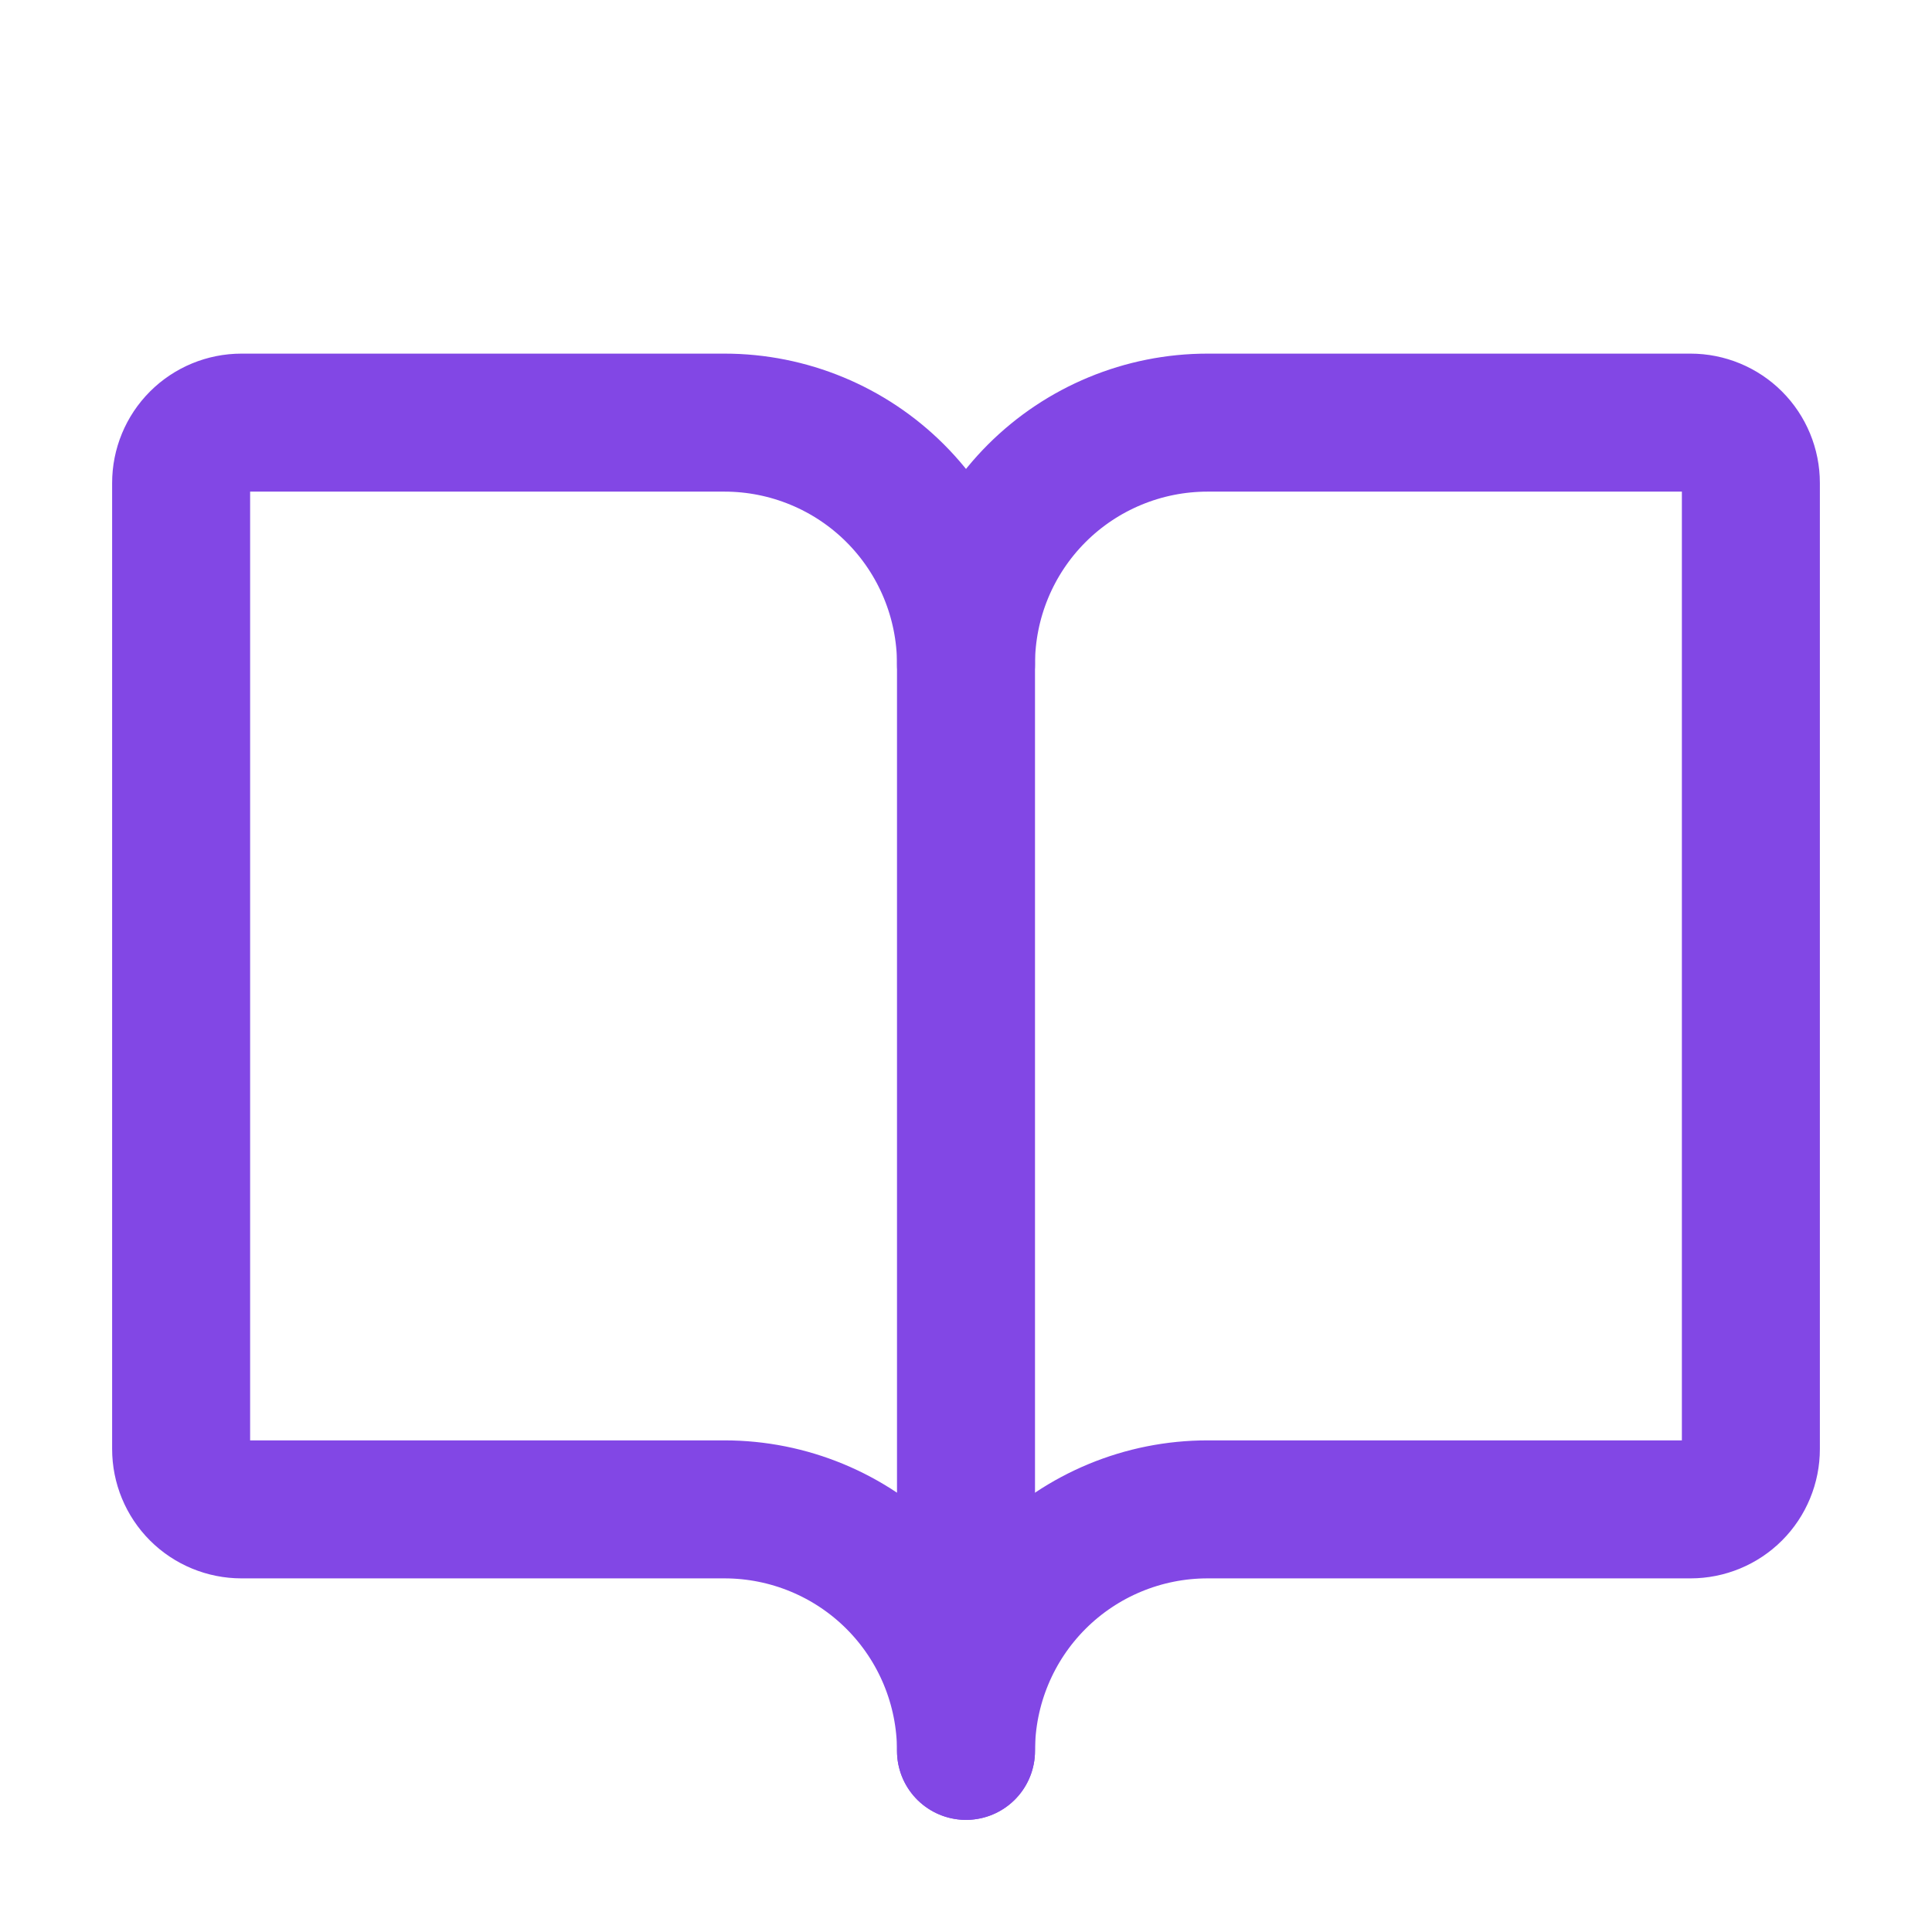 <svg width="28" height="28" viewBox="0 0 28 28" fill="none" xmlns="http://www.w3.org/2000/svg">
<path d="M14 9.625C14 8.697 14.369 7.806 15.025 7.15C15.681 6.494 16.572 6.125 17.5 6.125H24.5C24.732 6.125 24.955 6.217 25.119 6.381C25.283 6.545 25.375 6.768 25.375 7V21C25.375 21.232 25.283 21.455 25.119 21.619C24.955 21.783 24.732 21.875 24.5 21.875H17.5C16.572 21.875 15.681 22.244 15.025 22.9C14.369 23.556 14 24.447 14 25.375" stroke="#8247E5" stroke-width="2" stroke-linecap="round" stroke-linejoin="round"/>
<path d="M2.625 21C2.625 21.232 2.717 21.455 2.881 21.619C3.045 21.783 3.268 21.875 3.5 21.875H10.5C11.428 21.875 12.319 22.244 12.975 22.9C13.631 23.556 14 24.447 14 25.375V9.625C14 8.697 13.631 7.806 12.975 7.15C12.319 6.494 11.428 6.125 10.5 6.125H3.5C3.268 6.125 3.045 6.217 2.881 6.381C2.717 6.545 2.625 6.768 2.625 7V21Z" stroke="#8247E5" stroke-width="2" stroke-linecap="round" stroke-linejoin="round"/>
</svg>
